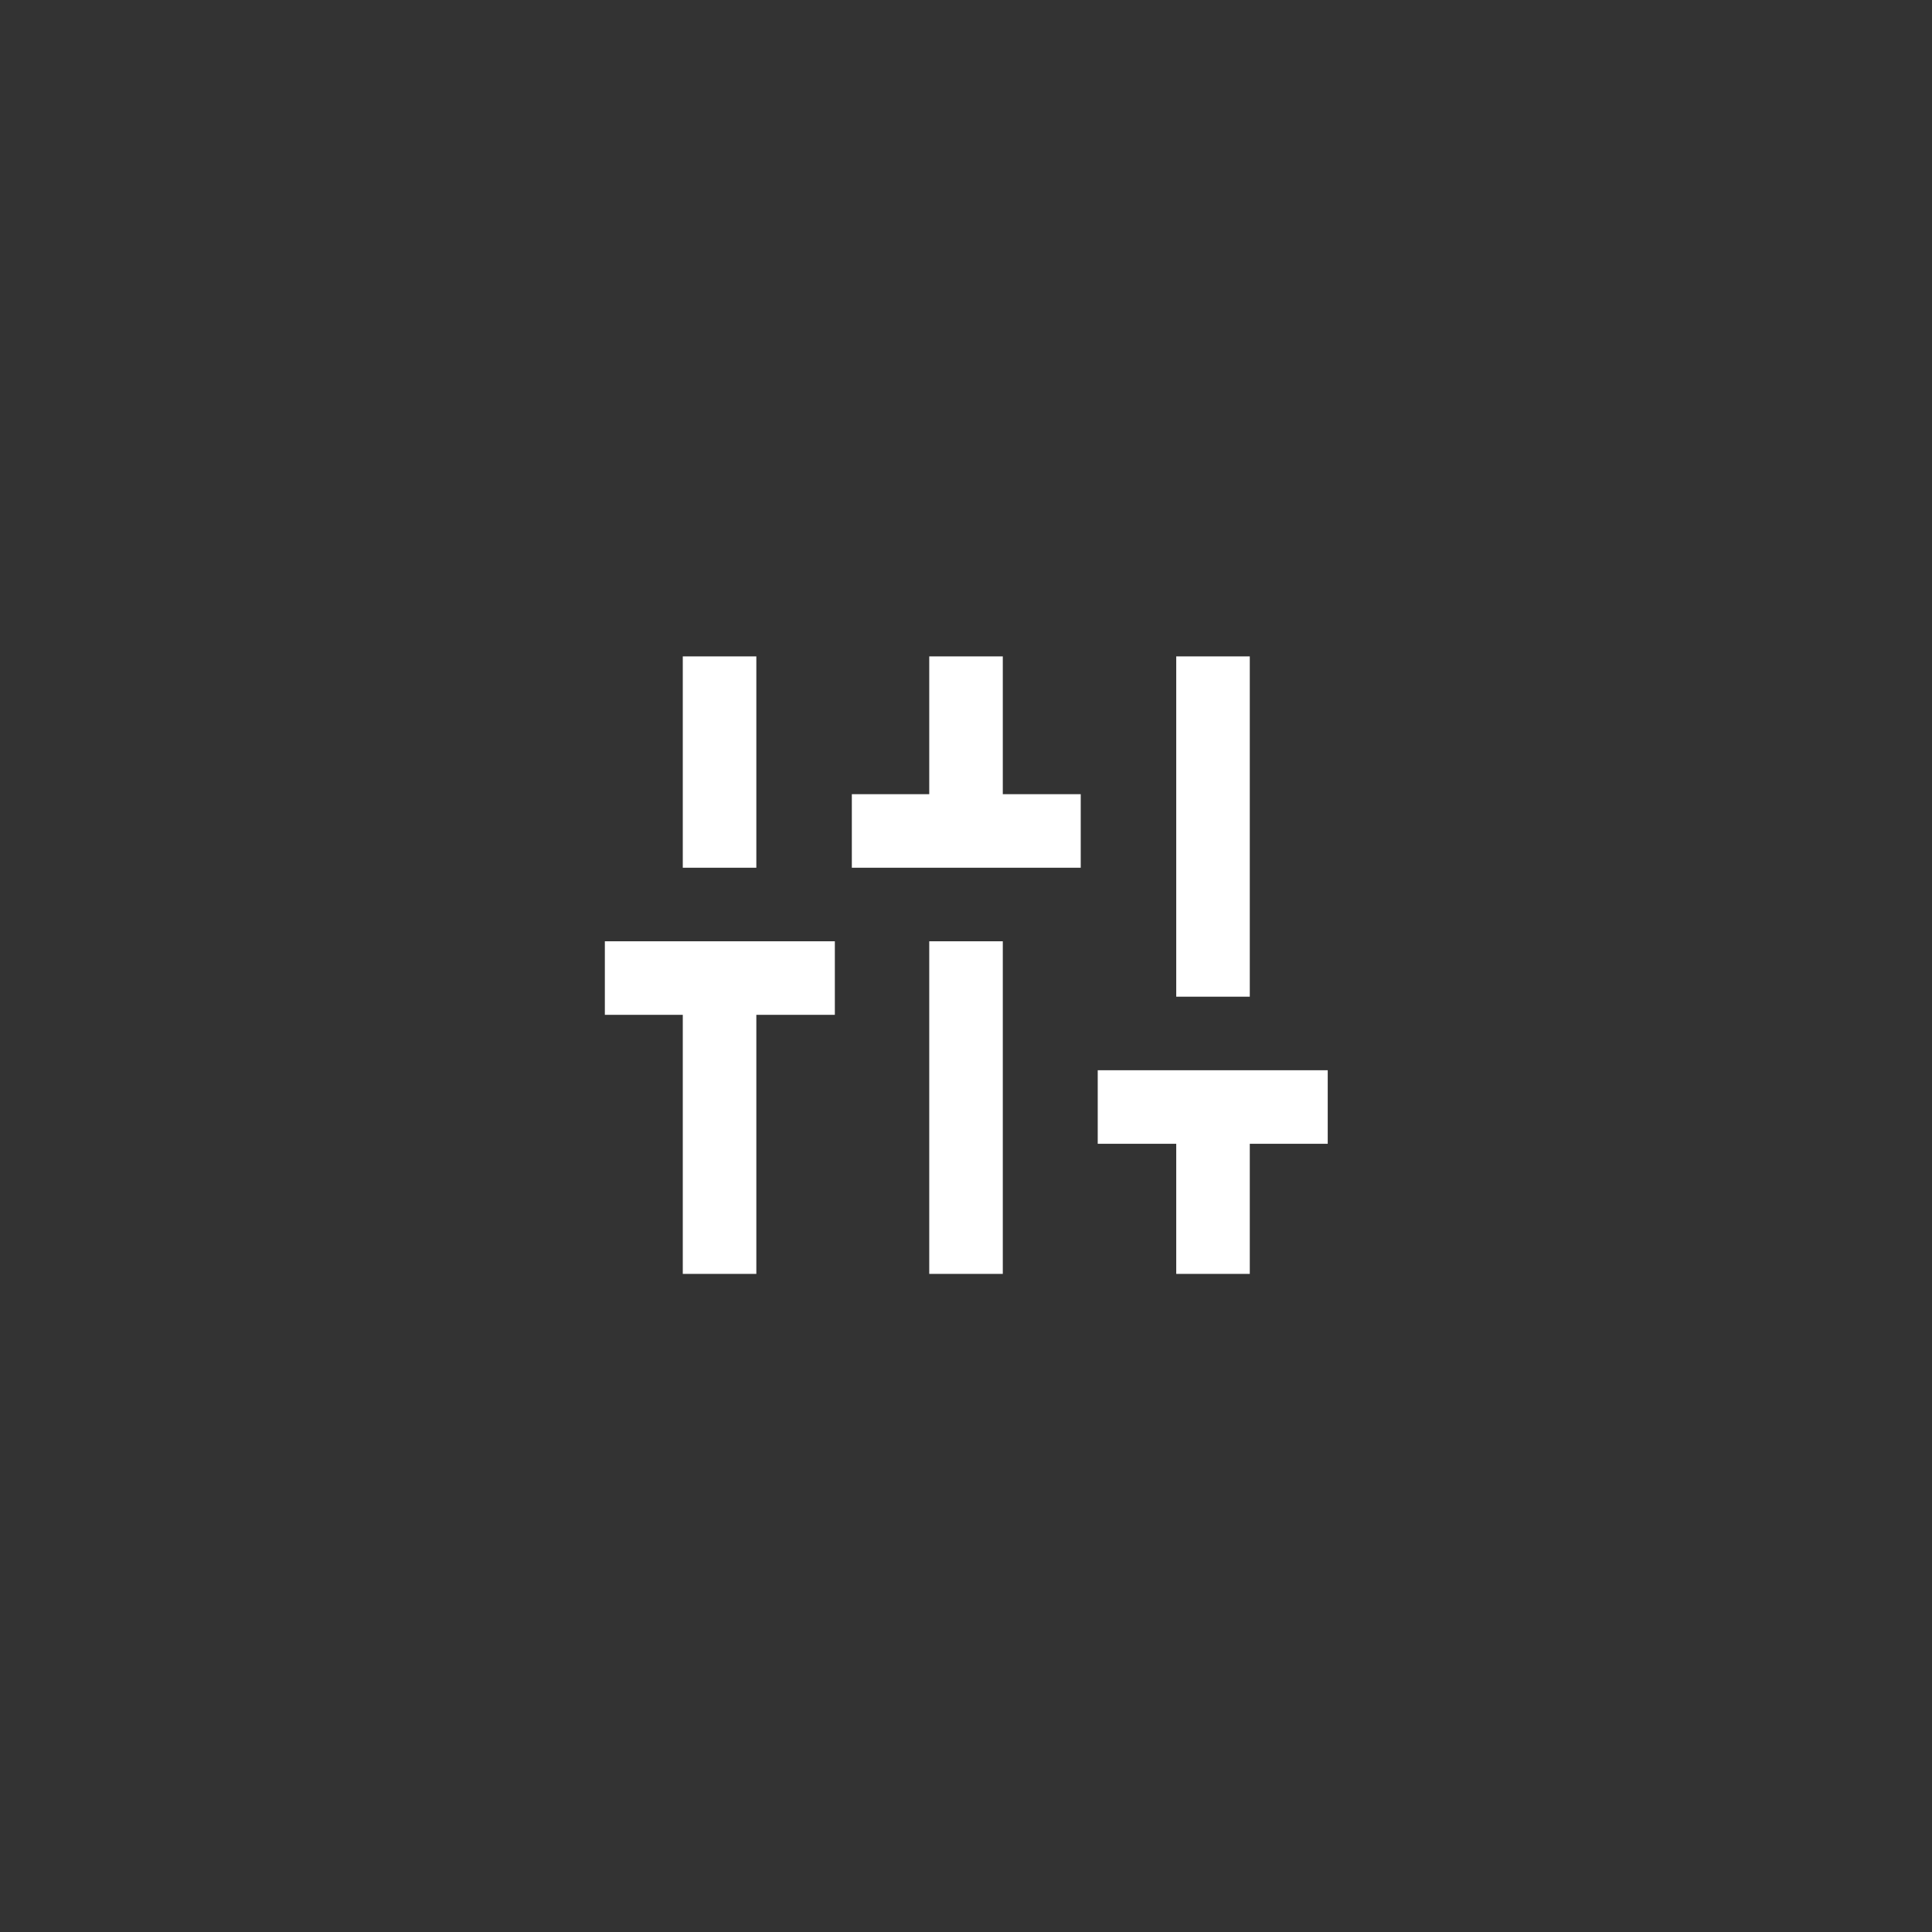 <svg width="44" height="44" viewBox="0 0 44 44" fill="none" xmlns="http://www.w3.org/2000/svg">
<rect x="0" y="0" width="44" height="44" fill="#333333" stroke="none"/>
<mask id="mask0_1441_4623" style="mask-type:alpha" maskUnits="userSpaceOnUse" x="10" y="10" width="24" height="24">
<rect x="10" y="10" width="24" height="24" fill="#D9D9D9"/>
</mask>
<g mask="url(#mask0_1441_4623)">
<path d="M15.55 29.012V23.112H13.775V21.437H19.013V23.112H17.225V29.012H15.55ZM15.55 19.762V14.949H17.225V19.762H15.55ZM19.4 19.762V18.087H21.163V14.949H22.838V18.087H24.613V19.762H19.4ZM21.163 29.012V21.437H22.838V29.012H21.163ZM26.788 29.012V26.049H25V24.374H30.238V26.049H28.463V29.012H26.788ZM26.788 22.699V14.949H28.463V22.699H26.788Z" fill="white"/>
</g>
</svg>
